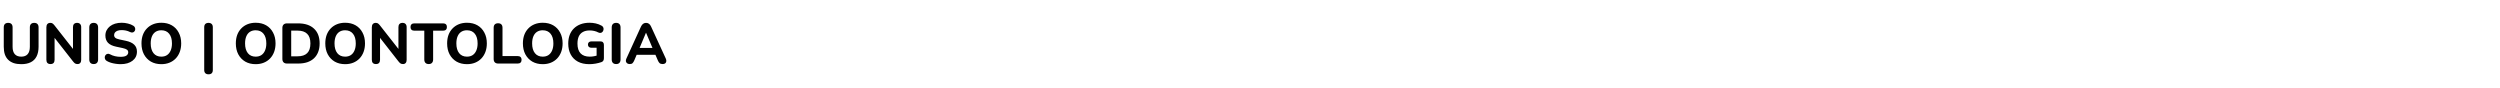 <svg width="1141" height="40" viewBox="0 0 1141 40" fill="none" xmlns="http://www.w3.org/2000/svg">
<path d="M9.698 29.286C8.398 29.286 7.245 29.121 6.24 28.792C5.252 28.445 4.42 27.943 3.744 27.284C3.068 26.625 2.557 25.802 2.21 24.814C1.881 23.809 1.716 22.647 1.716 21.33V12.49C1.716 11.814 1.889 11.303 2.236 10.956C2.583 10.609 3.085 10.436 3.744 10.436C4.385 10.436 4.879 10.609 5.226 10.956C5.573 11.303 5.746 11.814 5.746 12.49V21.356C5.746 22.847 6.084 23.973 6.76 24.736C7.436 25.481 8.415 25.854 9.698 25.854C10.981 25.854 11.951 25.481 12.61 24.736C13.286 23.973 13.624 22.847 13.624 21.356V12.49C13.624 11.814 13.797 11.303 14.144 10.956C14.491 10.609 14.985 10.436 15.626 10.436C16.267 10.436 16.753 10.609 17.082 10.956C17.429 11.303 17.602 11.814 17.602 12.49V21.33C17.602 23.081 17.299 24.554 16.692 25.75C16.103 26.929 15.219 27.813 14.04 28.402C12.879 28.991 11.431 29.286 9.698 29.286ZM23.04 29.234C22.434 29.234 21.966 29.069 21.636 28.74C21.324 28.393 21.168 27.908 21.168 27.284V12.464C21.168 11.805 21.324 11.303 21.636 10.956C21.966 10.609 22.399 10.436 22.936 10.436C23.404 10.436 23.76 10.531 24.002 10.722C24.262 10.895 24.557 11.19 24.886 11.606L34.012 23.228H33.31V12.36C33.31 11.753 33.466 11.285 33.778 10.956C34.108 10.609 34.576 10.436 35.182 10.436C35.789 10.436 36.248 10.609 36.56 10.956C36.89 11.285 37.054 11.753 37.054 12.36V27.362C37.054 27.934 36.907 28.393 36.612 28.74C36.318 29.069 35.919 29.234 35.416 29.234C34.931 29.234 34.541 29.139 34.246 28.948C33.969 28.757 33.666 28.454 33.336 28.038L24.236 16.416H24.912V27.284C24.912 27.908 24.756 28.393 24.444 28.74C24.132 29.069 23.664 29.234 23.04 29.234ZM42.772 29.234C42.114 29.234 41.611 29.052 41.264 28.688C40.918 28.324 40.744 27.813 40.744 27.154V12.516C40.744 11.857 40.918 11.346 41.264 10.982C41.611 10.618 42.114 10.436 42.772 10.436C43.414 10.436 43.908 10.618 44.254 10.982C44.601 11.346 44.774 11.857 44.774 12.516V27.154C44.774 27.813 44.601 28.324 44.254 28.688C43.925 29.052 43.431 29.234 42.772 29.234ZM55.015 29.286C54.287 29.286 53.542 29.225 52.779 29.104C52.034 29 51.315 28.844 50.621 28.636C49.945 28.428 49.339 28.168 48.801 27.856C48.42 27.648 48.151 27.379 47.995 27.05C47.839 26.703 47.779 26.357 47.813 26.01C47.865 25.663 47.995 25.36 48.203 25.1C48.428 24.823 48.706 24.649 49.035 24.58C49.382 24.493 49.763 24.554 50.179 24.762C50.89 25.161 51.661 25.455 52.493 25.646C53.343 25.837 54.183 25.932 55.015 25.932C56.281 25.932 57.182 25.741 57.719 25.36C58.257 24.961 58.525 24.467 58.525 23.878C58.525 23.375 58.334 22.977 57.953 22.682C57.572 22.387 56.904 22.136 55.951 21.928L53.013 21.304C51.349 20.957 50.11 20.368 49.295 19.536C48.498 18.687 48.099 17.577 48.099 16.208C48.099 15.341 48.281 14.553 48.645 13.842C49.009 13.131 49.52 12.516 50.179 11.996C50.838 11.476 51.618 11.077 52.519 10.8C53.438 10.523 54.443 10.384 55.535 10.384C56.506 10.384 57.459 10.505 58.395 10.748C59.331 10.973 60.154 11.311 60.865 11.762C61.212 11.97 61.446 12.239 61.567 12.568C61.706 12.88 61.749 13.201 61.697 13.53C61.663 13.842 61.532 14.119 61.307 14.362C61.099 14.605 60.831 14.761 60.501 14.83C60.172 14.899 59.773 14.821 59.305 14.596C58.733 14.301 58.127 14.085 57.485 13.946C56.844 13.807 56.185 13.738 55.509 13.738C54.781 13.738 54.157 13.833 53.637 14.024C53.135 14.215 52.745 14.483 52.467 14.83C52.207 15.177 52.077 15.575 52.077 16.026C52.077 16.529 52.259 16.936 52.623 17.248C52.987 17.56 53.62 17.811 54.521 18.002L57.459 18.626C59.158 18.99 60.423 19.579 61.255 20.394C62.087 21.191 62.503 22.249 62.503 23.566C62.503 24.433 62.33 25.221 61.983 25.932C61.636 26.625 61.134 27.223 60.475 27.726C59.816 28.229 59.028 28.619 58.109 28.896C57.191 29.156 56.159 29.286 55.015 29.286ZM73.621 29.286C71.819 29.286 70.233 28.896 68.863 28.116C67.511 27.319 66.454 26.209 65.691 24.788C64.946 23.367 64.573 21.711 64.573 19.822C64.573 18.383 64.781 17.092 65.197 15.948C65.631 14.787 66.246 13.799 67.043 12.984C67.841 12.152 68.794 11.511 69.903 11.06C71.03 10.609 72.269 10.384 73.621 10.384C75.459 10.384 77.053 10.774 78.405 11.554C79.757 12.334 80.806 13.435 81.551 14.856C82.314 16.26 82.695 17.907 82.695 19.796C82.695 21.235 82.479 22.535 82.045 23.696C81.612 24.857 80.997 25.854 80.199 26.686C79.402 27.518 78.449 28.159 77.339 28.61C76.23 29.061 74.991 29.286 73.621 29.286ZM73.621 25.854C74.644 25.854 75.511 25.62 76.221 25.152C76.949 24.667 77.504 23.973 77.885 23.072C78.284 22.153 78.483 21.07 78.483 19.822C78.483 17.915 78.059 16.442 77.209 15.402C76.36 14.345 75.164 13.816 73.621 13.816C72.616 13.816 71.749 14.05 71.021 14.518C70.293 14.986 69.739 15.671 69.357 16.572C68.976 17.473 68.785 18.557 68.785 19.822C68.785 21.711 69.21 23.193 70.059 24.268C70.909 25.325 72.096 25.854 73.621 25.854ZM95.154 33.914C94.531 33.914 94.045 33.741 93.698 33.394C93.369 33.065 93.204 32.579 93.204 31.938V12.438C93.204 11.779 93.369 11.285 93.698 10.956C94.045 10.609 94.531 10.436 95.154 10.436C95.778 10.436 96.264 10.609 96.611 10.956C96.957 11.285 97.13 11.779 97.13 12.438V31.938C97.13 33.255 96.472 33.914 95.154 33.914ZM116.684 29.286C114.881 29.286 113.295 28.896 111.926 28.116C110.574 27.319 109.517 26.209 108.754 24.788C108.009 23.367 107.636 21.711 107.636 19.822C107.636 18.383 107.844 17.092 108.26 15.948C108.693 14.787 109.309 13.799 110.106 12.984C110.903 12.152 111.857 11.511 112.966 11.06C114.093 10.609 115.332 10.384 116.684 10.384C118.521 10.384 120.116 10.774 121.468 11.554C122.82 12.334 123.869 13.435 124.614 14.856C125.377 16.26 125.758 17.907 125.758 19.796C125.758 21.235 125.541 22.535 125.108 23.696C124.675 24.857 124.059 25.854 123.262 26.686C122.465 27.518 121.511 28.159 120.402 28.61C119.293 29.061 118.053 29.286 116.684 29.286ZM116.684 25.854C117.707 25.854 118.573 25.62 119.284 25.152C120.012 24.667 120.567 23.973 120.948 23.072C121.347 22.153 121.546 21.07 121.546 19.822C121.546 17.915 121.121 16.442 120.272 15.402C119.423 14.345 118.227 13.816 116.684 13.816C115.679 13.816 114.812 14.05 114.084 14.518C113.356 14.986 112.801 15.671 112.42 16.572C112.039 17.473 111.848 18.557 111.848 19.822C111.848 21.711 112.273 23.193 113.122 24.268C113.971 25.325 115.159 25.854 116.684 25.854ZM130.981 29C130.305 29 129.785 28.818 129.421 28.454C129.057 28.09 128.875 27.57 128.875 26.894V12.776C128.875 12.1 129.057 11.58 129.421 11.216C129.785 10.852 130.305 10.67 130.981 10.67H136.051C139.189 10.67 141.607 11.467 143.305 13.062C145.021 14.639 145.879 16.893 145.879 19.822C145.879 21.295 145.654 22.604 145.203 23.748C144.77 24.875 144.137 25.828 143.305 26.608C142.473 27.388 141.451 27.986 140.237 28.402C139.024 28.801 137.629 29 136.051 29H130.981ZM132.905 25.698H135.817C136.805 25.698 137.663 25.577 138.391 25.334C139.119 25.091 139.726 24.727 140.211 24.242C140.697 23.757 141.061 23.15 141.303 22.422C141.546 21.677 141.667 20.81 141.667 19.822C141.667 17.846 141.173 16.381 140.185 15.428C139.215 14.457 137.759 13.972 135.817 13.972H132.905V25.698ZM157.512 29.286C155.709 29.286 154.123 28.896 152.754 28.116C151.402 27.319 150.345 26.209 149.582 24.788C148.837 23.367 148.464 21.711 148.464 19.822C148.464 18.383 148.672 17.092 149.088 15.948C149.521 14.787 150.137 13.799 150.934 12.984C151.731 12.152 152.685 11.511 153.794 11.06C154.921 10.609 156.16 10.384 157.512 10.384C159.349 10.384 160.944 10.774 162.296 11.554C163.648 12.334 164.697 13.435 165.442 14.856C166.205 16.26 166.586 17.907 166.586 19.796C166.586 21.235 166.369 22.535 165.936 23.696C165.503 24.857 164.887 25.854 164.09 26.686C163.293 27.518 162.339 28.159 161.23 28.61C160.121 29.061 158.881 29.286 157.512 29.286ZM157.512 25.854C158.535 25.854 159.401 25.62 160.112 25.152C160.84 24.667 161.395 23.973 161.776 23.072C162.175 22.153 162.374 21.07 162.374 19.822C162.374 17.915 161.949 16.442 161.1 15.402C160.251 14.345 159.055 13.816 157.512 13.816C156.507 13.816 155.64 14.05 154.912 14.518C154.184 14.986 153.629 15.671 153.248 16.572C152.867 17.473 152.676 18.557 152.676 19.822C152.676 21.711 153.101 23.193 153.95 24.268C154.799 25.325 155.987 25.854 157.512 25.854ZM171.575 29.234C170.969 29.234 170.501 29.069 170.171 28.74C169.859 28.393 169.703 27.908 169.703 27.284V12.464C169.703 11.805 169.859 11.303 170.171 10.956C170.501 10.609 170.934 10.436 171.471 10.436C171.939 10.436 172.295 10.531 172.537 10.722C172.797 10.895 173.092 11.19 173.421 11.606L182.547 23.228H181.845V12.36C181.845 11.753 182.001 11.285 182.313 10.956C182.643 10.609 183.111 10.436 183.717 10.436C184.324 10.436 184.783 10.609 185.095 10.956C185.425 11.285 185.589 11.753 185.589 12.36V27.362C185.589 27.934 185.442 28.393 185.147 28.74C184.853 29.069 184.454 29.234 183.951 29.234C183.466 29.234 183.076 29.139 182.781 28.948C182.504 28.757 182.201 28.454 181.871 28.038L172.771 16.416H173.447V27.284C173.447 27.908 173.291 28.393 172.979 28.74C172.667 29.069 172.199 29.234 171.575 29.234ZM195.676 29.234C195.017 29.234 194.514 29.052 194.168 28.688C193.821 28.324 193.648 27.813 193.648 27.154V13.998H189.046C188.508 13.998 188.092 13.851 187.798 13.556C187.503 13.261 187.356 12.854 187.356 12.334C187.356 11.797 187.503 11.389 187.798 11.112C188.092 10.817 188.508 10.67 189.046 10.67H202.28C202.817 10.67 203.233 10.817 203.528 11.112C203.822 11.389 203.97 11.797 203.97 12.334C203.97 12.854 203.822 13.261 203.528 13.556C203.233 13.851 202.817 13.998 202.28 13.998H197.678V27.154C197.678 27.813 197.504 28.324 197.158 28.688C196.828 29.052 196.334 29.234 195.676 29.234ZM213.118 29.286C211.315 29.286 209.729 28.896 208.36 28.116C207.008 27.319 205.95 26.209 205.188 24.788C204.442 23.367 204.07 21.711 204.07 19.822C204.07 18.383 204.278 17.092 204.694 15.948C205.127 14.787 205.742 13.799 206.54 12.984C207.337 12.152 208.29 11.511 209.4 11.06C210.526 10.609 211.766 10.384 213.118 10.384C214.955 10.384 216.55 10.774 217.902 11.554C219.254 12.334 220.302 13.435 221.048 14.856C221.81 16.26 222.192 17.907 222.192 19.796C222.192 21.235 221.975 22.535 221.542 23.696C221.108 24.857 220.493 25.854 219.696 26.686C218.898 27.518 217.945 28.159 216.836 28.61C215.726 29.061 214.487 29.286 213.118 29.286ZM213.118 25.854C214.14 25.854 215.007 25.62 215.718 25.152C216.446 24.667 217 23.973 217.382 23.072C217.78 22.153 217.98 21.07 217.98 19.822C217.98 17.915 217.555 16.442 216.706 15.402C215.856 14.345 214.66 13.816 213.118 13.816C212.112 13.816 211.246 14.05 210.518 14.518C209.79 14.986 209.235 15.671 208.854 16.572C208.472 17.473 208.282 18.557 208.282 19.822C208.282 21.711 208.706 23.193 209.556 24.268C210.405 25.325 211.592 25.854 213.118 25.854ZM227.363 29C226.704 29 226.193 28.818 225.829 28.454C225.482 28.09 225.309 27.587 225.309 26.946V12.672C225.309 11.996 225.482 11.485 225.829 11.138C226.176 10.791 226.678 10.618 227.337 10.618C227.978 10.618 228.472 10.791 228.819 11.138C229.166 11.485 229.339 11.996 229.339 12.672V25.594H236.307C236.862 25.594 237.286 25.741 237.581 26.036C237.893 26.331 238.049 26.747 238.049 27.284C238.049 27.839 237.893 28.263 237.581 28.558C237.286 28.853 236.862 29 236.307 29H227.363ZM247.7 29.286C245.897 29.286 244.311 28.896 242.942 28.116C241.59 27.319 240.532 26.209 239.77 24.788C239.024 23.367 238.652 21.711 238.652 19.822C238.652 18.383 238.86 17.092 239.276 15.948C239.709 14.787 240.324 13.799 241.122 12.984C241.919 12.152 242.872 11.511 243.982 11.06C245.108 10.609 246.348 10.384 247.7 10.384C249.537 10.384 251.132 10.774 252.484 11.554C253.836 12.334 254.884 13.435 255.63 14.856C256.392 16.26 256.774 17.907 256.774 19.796C256.774 21.235 256.557 22.535 256.124 23.696C255.69 24.857 255.075 25.854 254.278 26.686C253.48 27.518 252.527 28.159 251.418 28.61C250.308 29.061 249.069 29.286 247.7 29.286ZM247.7 25.854C248.722 25.854 249.589 25.62 250.3 25.152C251.028 24.667 251.582 23.973 251.964 23.072C252.362 22.153 252.562 21.07 252.562 19.822C252.562 17.915 252.137 16.442 251.288 15.402C250.438 14.345 249.242 13.816 247.7 13.816C246.694 13.816 245.828 14.05 245.1 14.518C244.372 14.986 243.817 15.671 243.436 16.572C243.054 17.473 242.864 18.557 242.864 19.822C242.864 21.711 243.288 23.193 244.138 24.268C244.987 25.325 246.174 25.854 247.7 25.854ZM268.965 29.286C266.902 29.286 265.152 28.896 263.713 28.116C262.292 27.336 261.208 26.244 260.463 24.84C259.718 23.436 259.345 21.789 259.345 19.9C259.345 18.444 259.562 17.135 259.995 15.974C260.446 14.795 261.087 13.799 261.919 12.984C262.768 12.152 263.791 11.511 264.987 11.06C266.2 10.609 267.57 10.384 269.095 10.384C270.031 10.384 270.967 10.488 271.903 10.696C272.839 10.904 273.74 11.251 274.607 11.736C274.971 11.944 275.214 12.213 275.335 12.542C275.474 12.854 275.508 13.192 275.439 13.556C275.387 13.903 275.248 14.215 275.023 14.492C274.815 14.752 274.538 14.925 274.191 15.012C273.862 15.081 273.48 15.012 273.047 14.804C272.475 14.492 271.868 14.267 271.227 14.128C270.586 13.972 269.884 13.894 269.121 13.894C267.89 13.894 266.859 14.128 266.027 14.596C265.195 15.047 264.571 15.723 264.155 16.624C263.756 17.508 263.557 18.6 263.557 19.9C263.557 21.859 264.025 23.341 264.961 24.346C265.914 25.351 267.318 25.854 269.173 25.854C269.797 25.854 270.438 25.793 271.097 25.672C271.756 25.551 272.406 25.377 273.047 25.152L272.293 26.79V21.798H269.953C269.433 21.798 269.034 21.668 268.757 21.408C268.48 21.148 268.341 20.793 268.341 20.342C268.341 19.874 268.48 19.519 268.757 19.276C269.034 19.016 269.433 18.886 269.953 18.886H274.035C274.555 18.886 274.945 19.025 275.205 19.302C275.482 19.579 275.621 19.978 275.621 20.498V26.53C275.621 26.981 275.534 27.362 275.361 27.674C275.188 27.986 274.893 28.211 274.477 28.35C273.697 28.627 272.822 28.853 271.851 29.026C270.88 29.199 269.918 29.286 268.965 29.286ZM281.216 29.234C280.557 29.234 280.054 29.052 279.708 28.688C279.361 28.324 279.188 27.813 279.188 27.154V12.516C279.188 11.857 279.361 11.346 279.708 10.982C280.054 10.618 280.557 10.436 281.216 10.436C281.857 10.436 282.351 10.618 282.698 10.982C283.044 11.346 283.218 11.857 283.218 12.516V27.154C283.218 27.813 283.044 28.324 282.698 28.688C282.368 29.052 281.874 29.234 281.216 29.234ZM287.427 29.234C286.941 29.234 286.543 29.121 286.231 28.896C285.936 28.671 285.745 28.367 285.659 27.986C285.589 27.605 285.667 27.18 285.893 26.712L292.549 12.126C292.826 11.537 293.155 11.112 293.537 10.852C293.918 10.575 294.36 10.436 294.863 10.436C295.365 10.436 295.807 10.575 296.189 10.852C296.57 11.112 296.891 11.537 297.151 12.126L303.859 26.712C304.084 27.18 304.162 27.613 304.093 28.012C304.041 28.393 303.867 28.697 303.573 28.922C303.278 29.13 302.897 29.234 302.429 29.234C301.839 29.234 301.38 29.095 301.051 28.818C300.739 28.541 300.461 28.107 300.219 27.518L298.659 23.904L300.271 25.022H289.429L291.041 23.904L289.507 27.518C289.247 28.125 288.969 28.567 288.675 28.844C288.397 29.104 287.981 29.234 287.427 29.234ZM294.811 14.96L291.483 22.89L290.781 21.876H298.919L298.217 22.89L294.863 14.96H294.811Z" fill="black"/>
</svg>
